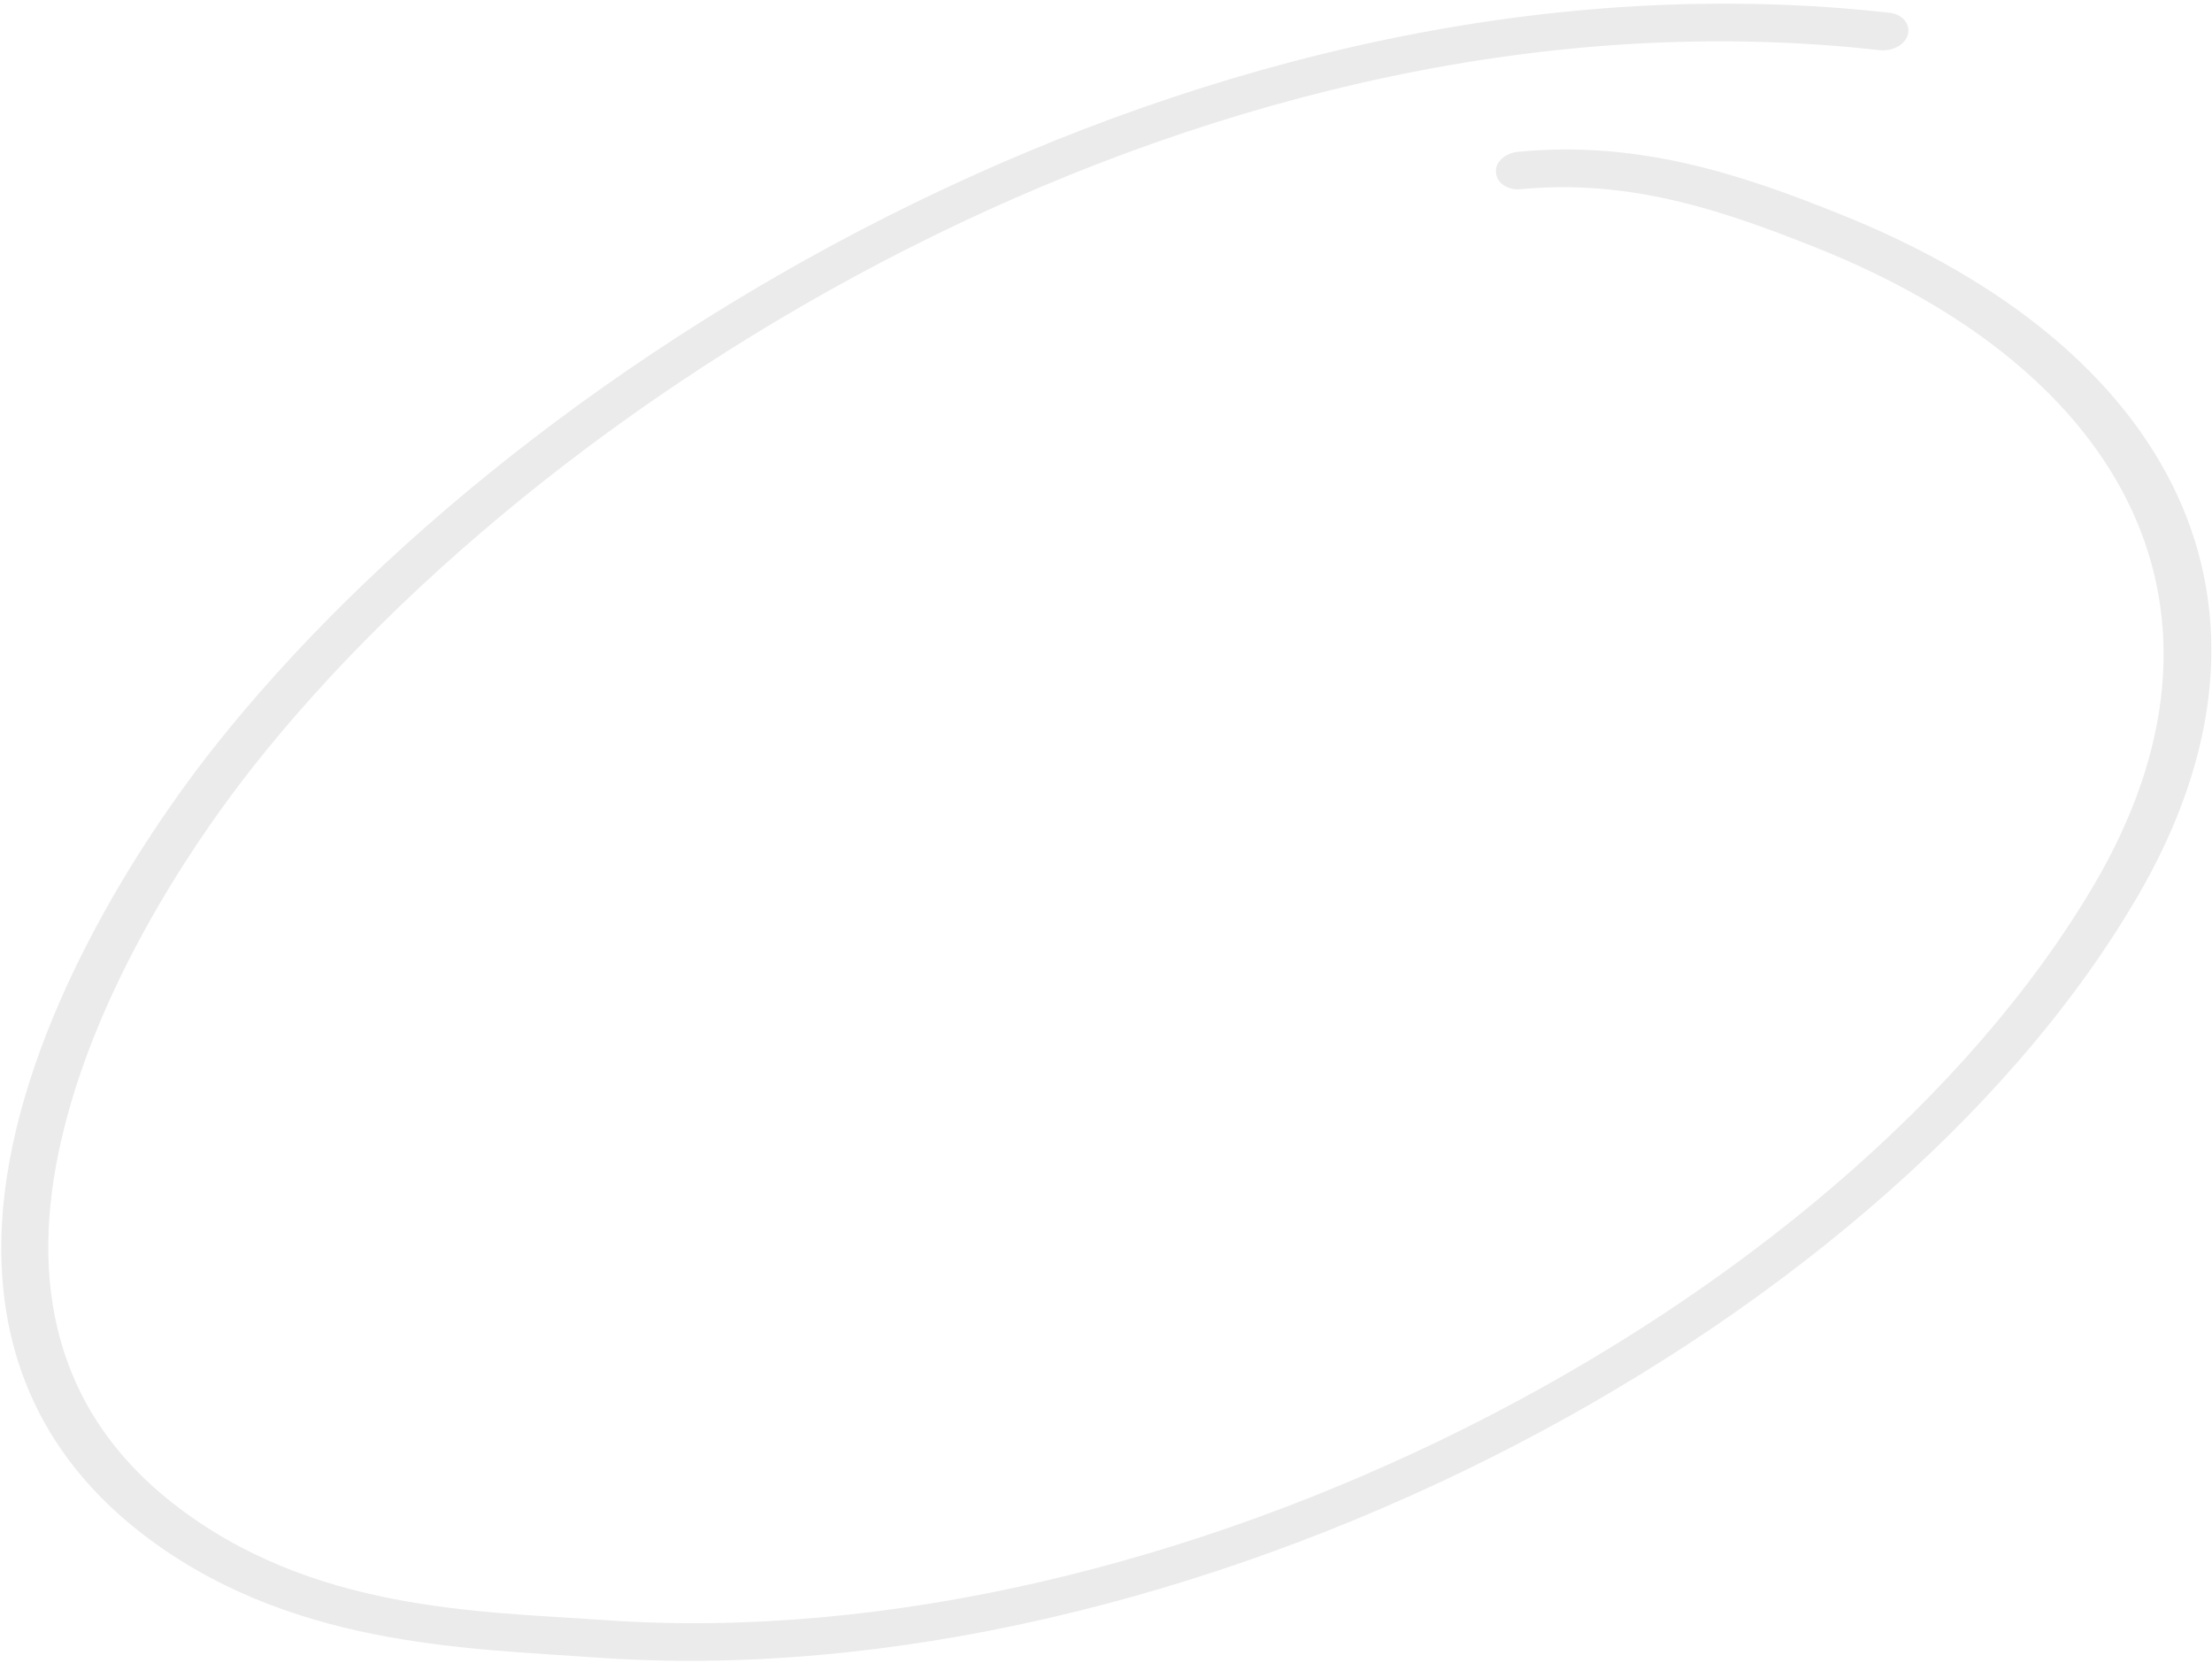 <svg width="330" height="248" viewBox="0 0 330 248" fill="none" xmlns="http://www.w3.org/2000/svg">
<path opacity="0.1" fill-rule="evenodd" clip-rule="evenodd" d="M226.804 28.224C243.23 26.637 257.12 31.42 271.122 37.009C317.045 55.374 336.472 91.014 312.389 131.989C274.917 195.55 174.403 247.628 90.065 241.62C71.389 240.308 46.354 240.334 25.776 224.19C6.634 209.179 4.493 188.492 9.543 168.371C14.666 147.747 27.263 127.679 37.675 114.46C83.212 56.772 182.016 -3.577 280.424 7.485C282.443 7.682 284.287 6.611 284.645 5.08C285.003 3.55 283.81 2.126 281.931 1.91C180.633 -9.472 78.615 52.323 31.745 111.694C18.795 128.173 2.569 154.937 0.419 180.61C-1.003 198.151 4.048 215.184 20.654 228.317C42.517 245.523 69.161 245.809 88.987 247.215C176.056 253.426 280.048 199.751 318.656 134.118C344.592 90.07 323.936 51.693 274.551 31.957C259.486 25.875 244.291 20.919 226.461 22.642C224.496 22.833 222.983 24.238 223.193 25.762C223.264 27.306 224.978 28.395 226.804 28.224Z" fill="#3B3B3B"/>
</svg>
